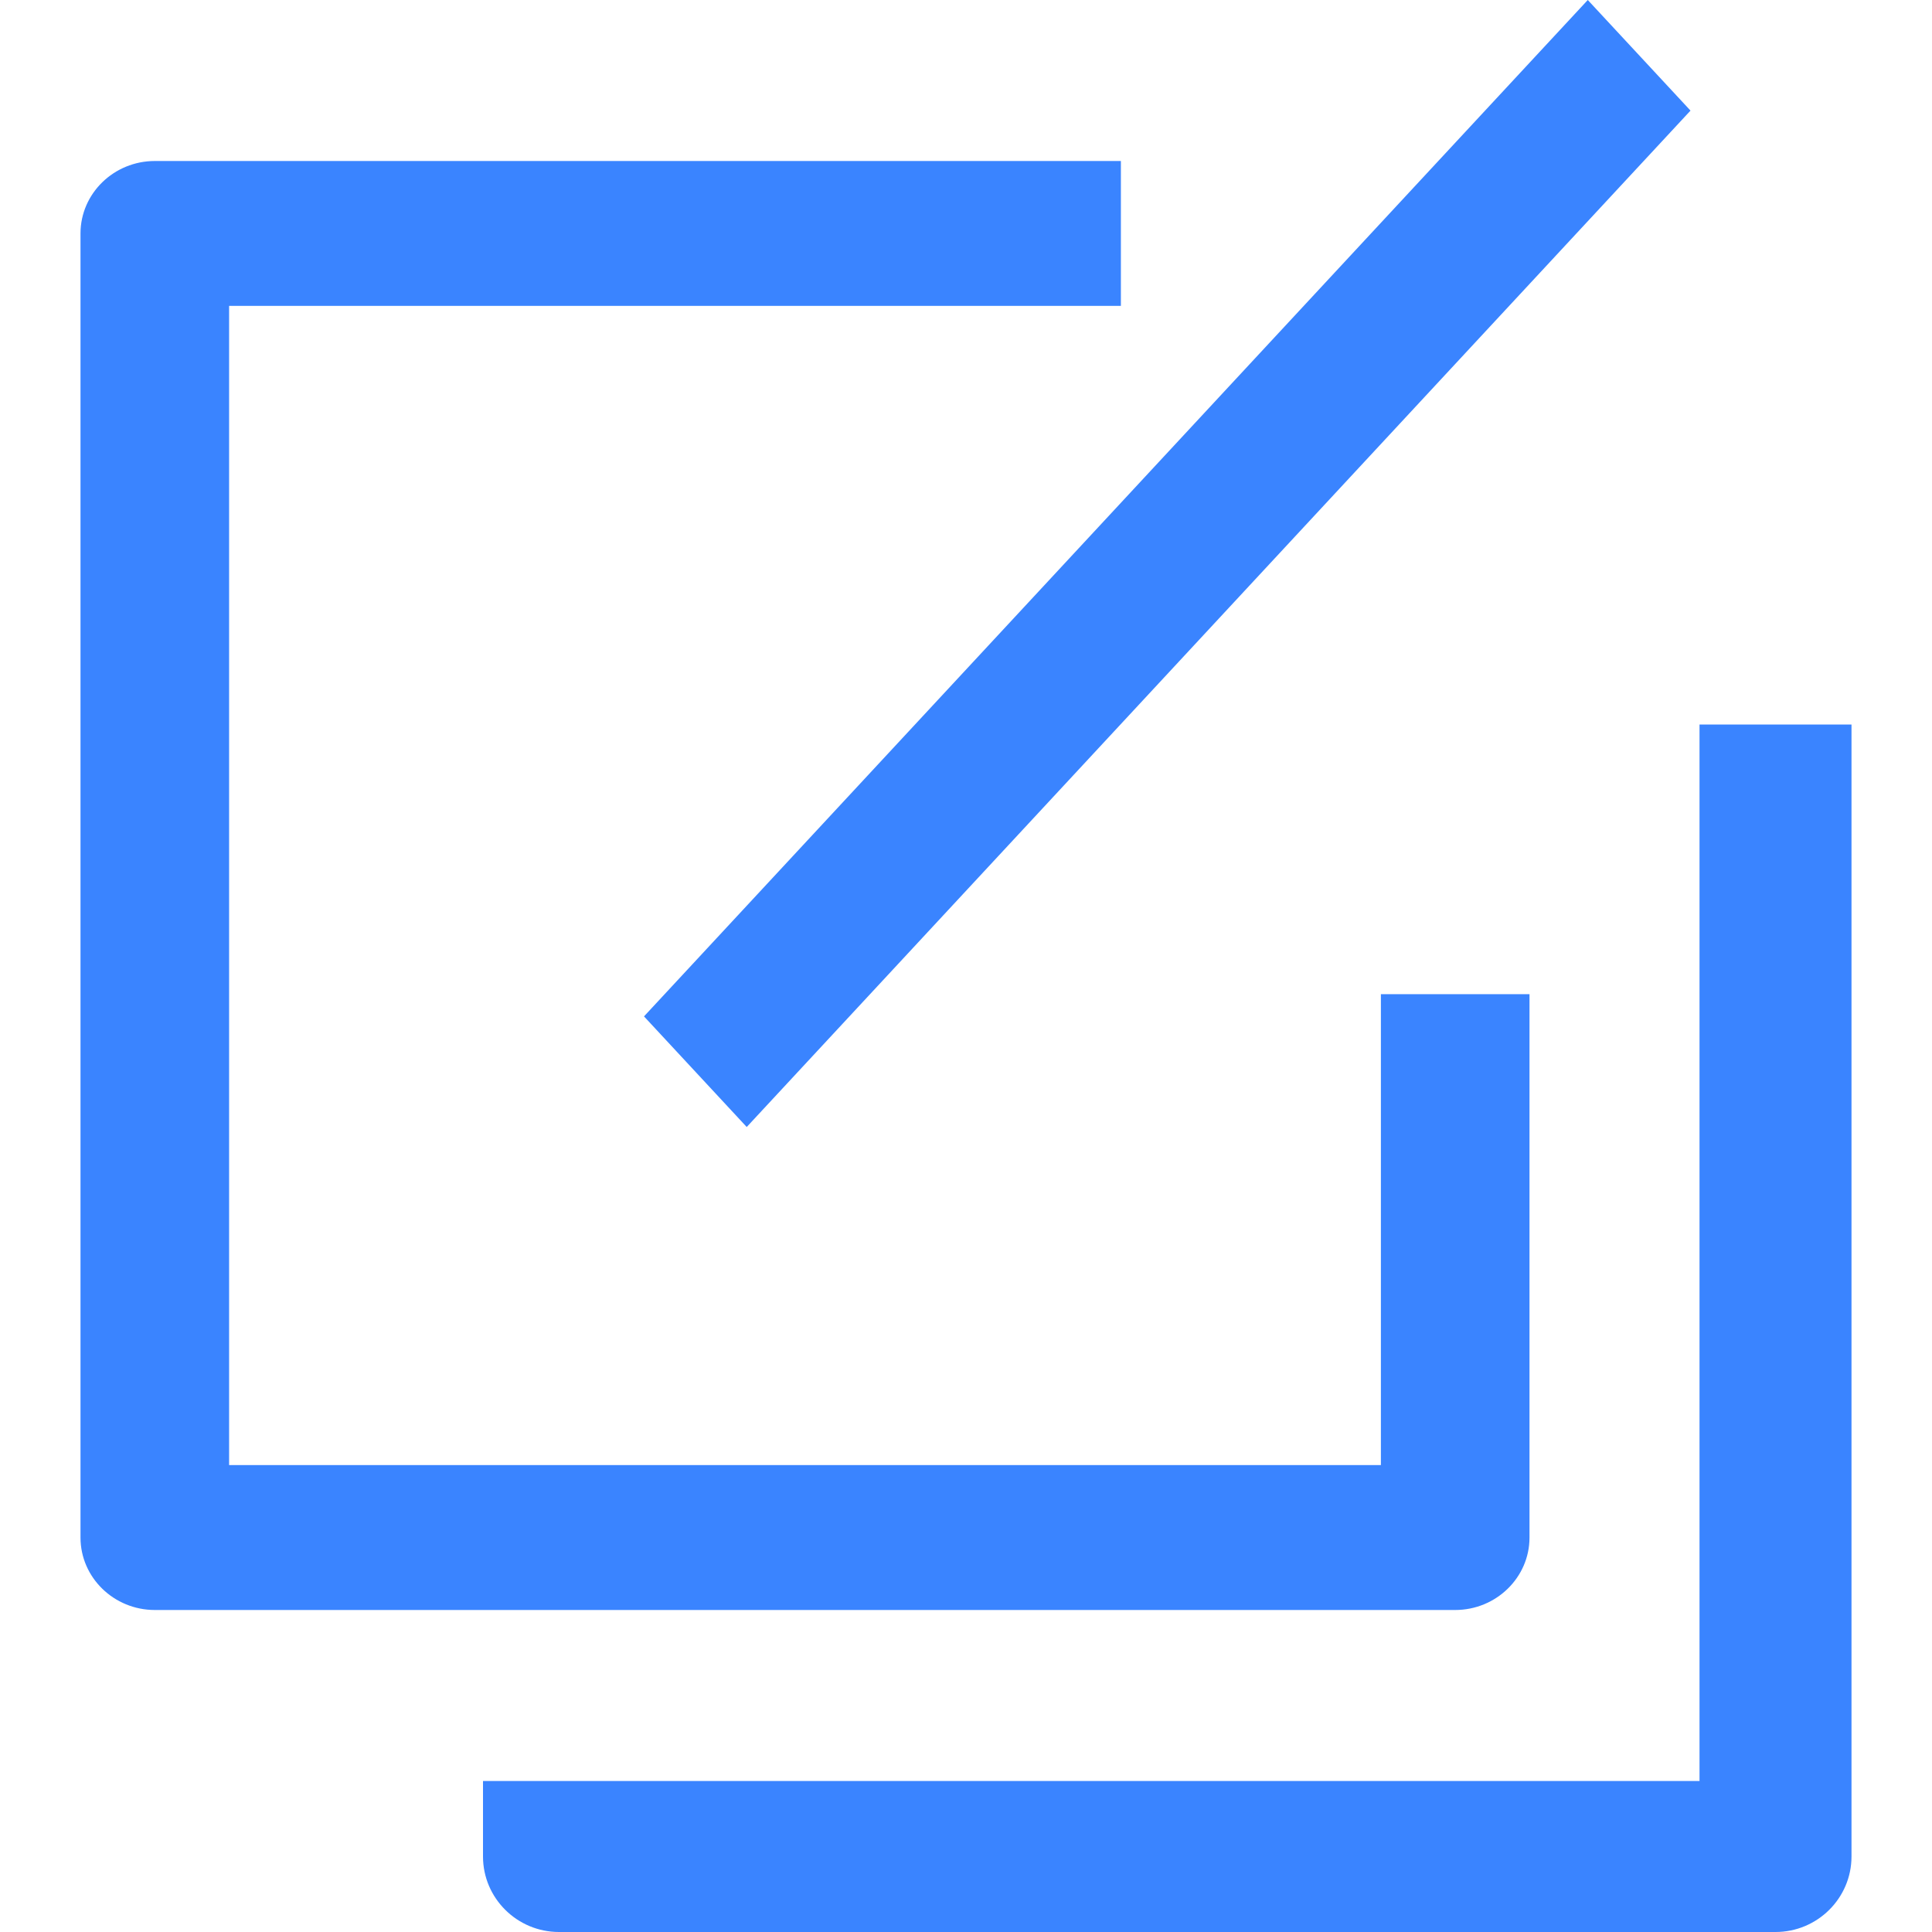 <?xml version="1.0" encoding="UTF-8"?>
<svg width="12px" height="12px" viewBox="0 0 12 12" version="1.1" xmlns="http://www.w3.org/2000/svg" xmlns:xlink="http://www.w3.org/1999/xlink">
    <title>Icon/2 线性图标/批量编辑</title>
    <g id="模板管理" stroke="none" stroke-width="1" fill="none" fill-rule="evenodd">
        <g id="模板实例化-交互说明" transform="translate(-260, -3218)" fill="#3A84FF" fill-rule="nonzero">
            <g id="编组-6" transform="translate(50, 3028)">
                <g id="编组-30" transform="translate(0, 163)">
                    <g id="编组-4" transform="translate(208, 23)">
                        <g id="Icon/2-线性图标/批量编辑" transform="translate(2.5, 4)">
                            <path d="M11,4.5 L11,11.531 C11,11.79 10.788,12 10.528,12 L2.972,12 C2.712,12 2.5,11.79 2.5,11.531 L2.5,11.062 L10.056,11.062 L10.056,4.5 L11,4.5 Z M6.462,1 L6.462,1.9 L0.923,1.9 L0.923,9.1 L8.077,9.1 L8.077,6.175 L9,6.175 L9,9.55 C9,9.798 8.793,10 8.538,10 L0.462,10 C0.207,10 0,9.798 0,9.55 L0,1.45 C0,1.202 0.207,1 0.462,1 L6.462,1 Z M9.362,0 L10,0.687 L4.138,7 L3.5,6.313 L9.362,0 Z" id="蒙版"></path>
                        </g>
                    </g>
                </g>
            </g>
        </g>
    </g>
</svg>